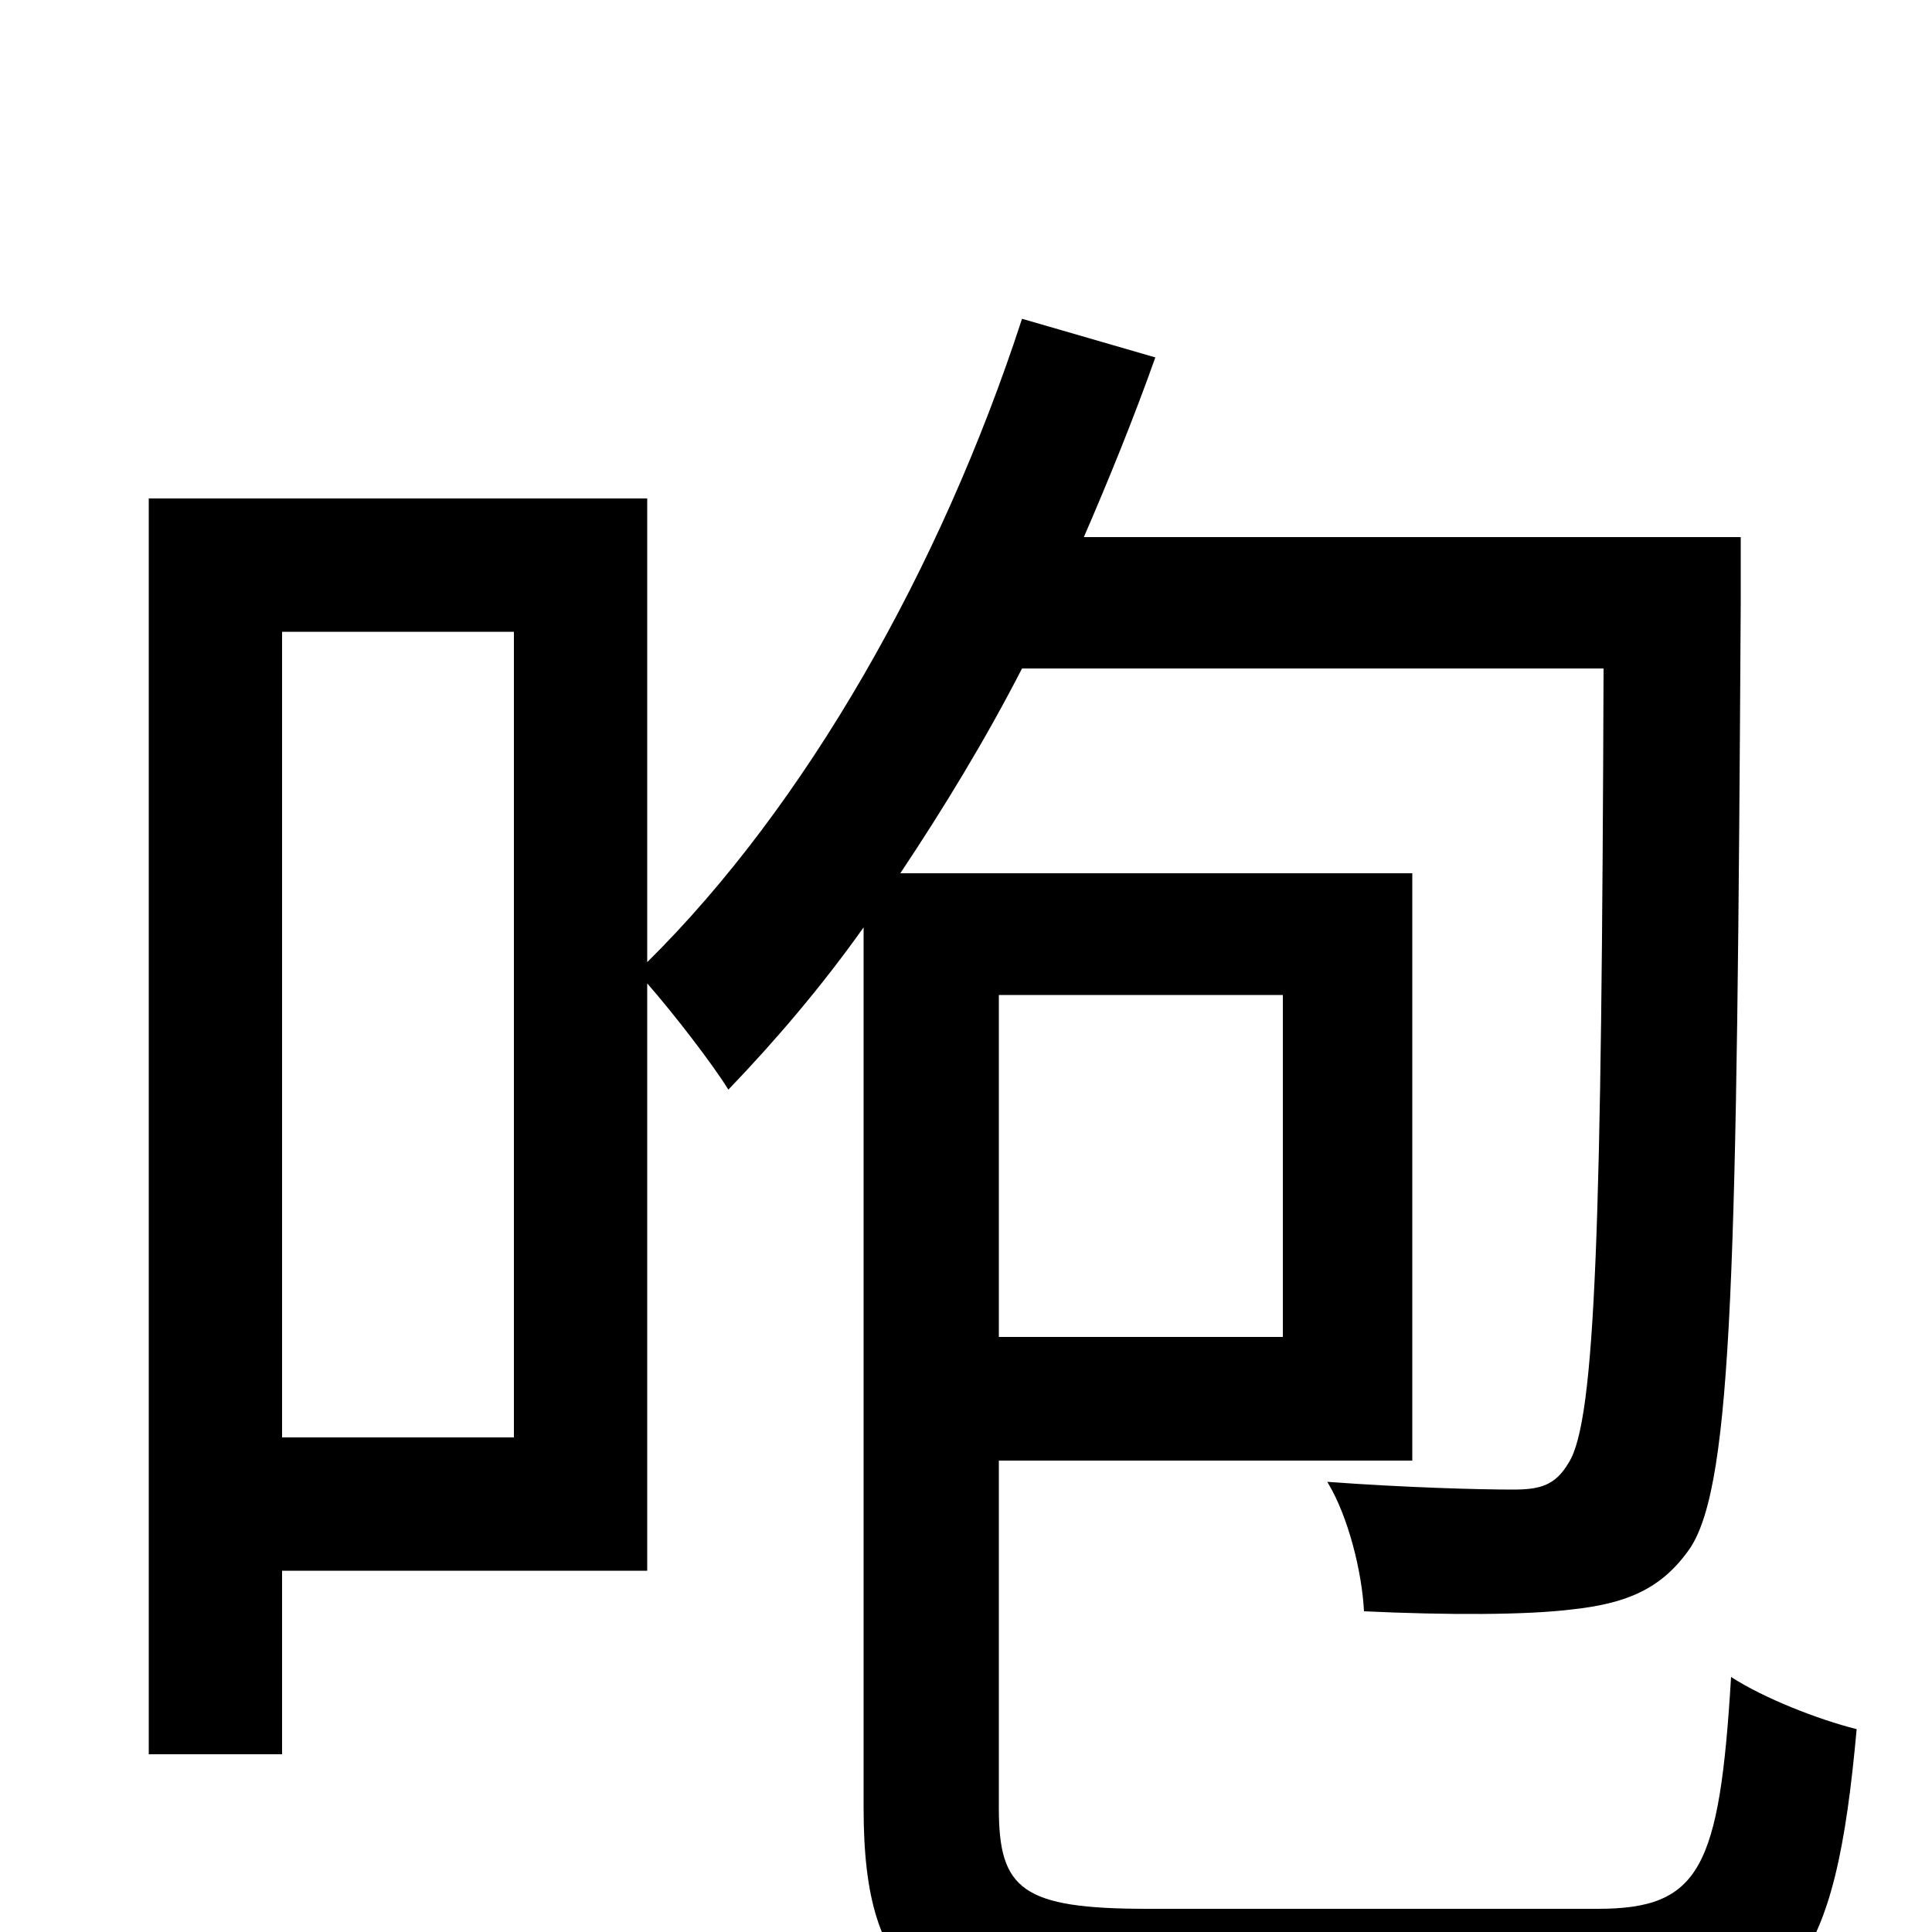 <svg xmlns="http://www.w3.org/2000/svg" viewBox="0 -1000 1000 1000">
	<path fill="#000000" d="M664 -485V-308H517V-485ZM266 -256H146V-673H266ZM594 -12C529 -12 517 -22 517 -64V-244H731V-548H466C488 -581 510 -617 529 -654H830C829 -367 826 -265 812 -243C805 -231 797 -229 783 -229C766 -229 728 -230 687 -233C698 -215 705 -186 706 -166C749 -164 790 -164 814 -167C841 -170 860 -177 875 -199C897 -233 899 -346 901 -688V-722H561C574 -752 587 -784 598 -815L529 -835C487 -706 417 -583 335 -502V-742H77V-92H146V-187H335V-491C349 -475 369 -449 377 -436C401 -461 425 -489 447 -520V-64C447 28 480 52 591 52H831C929 52 950 17 961 -105C941 -110 913 -121 896 -132C890 -33 880 -12 827 -12Z"/>
</svg>